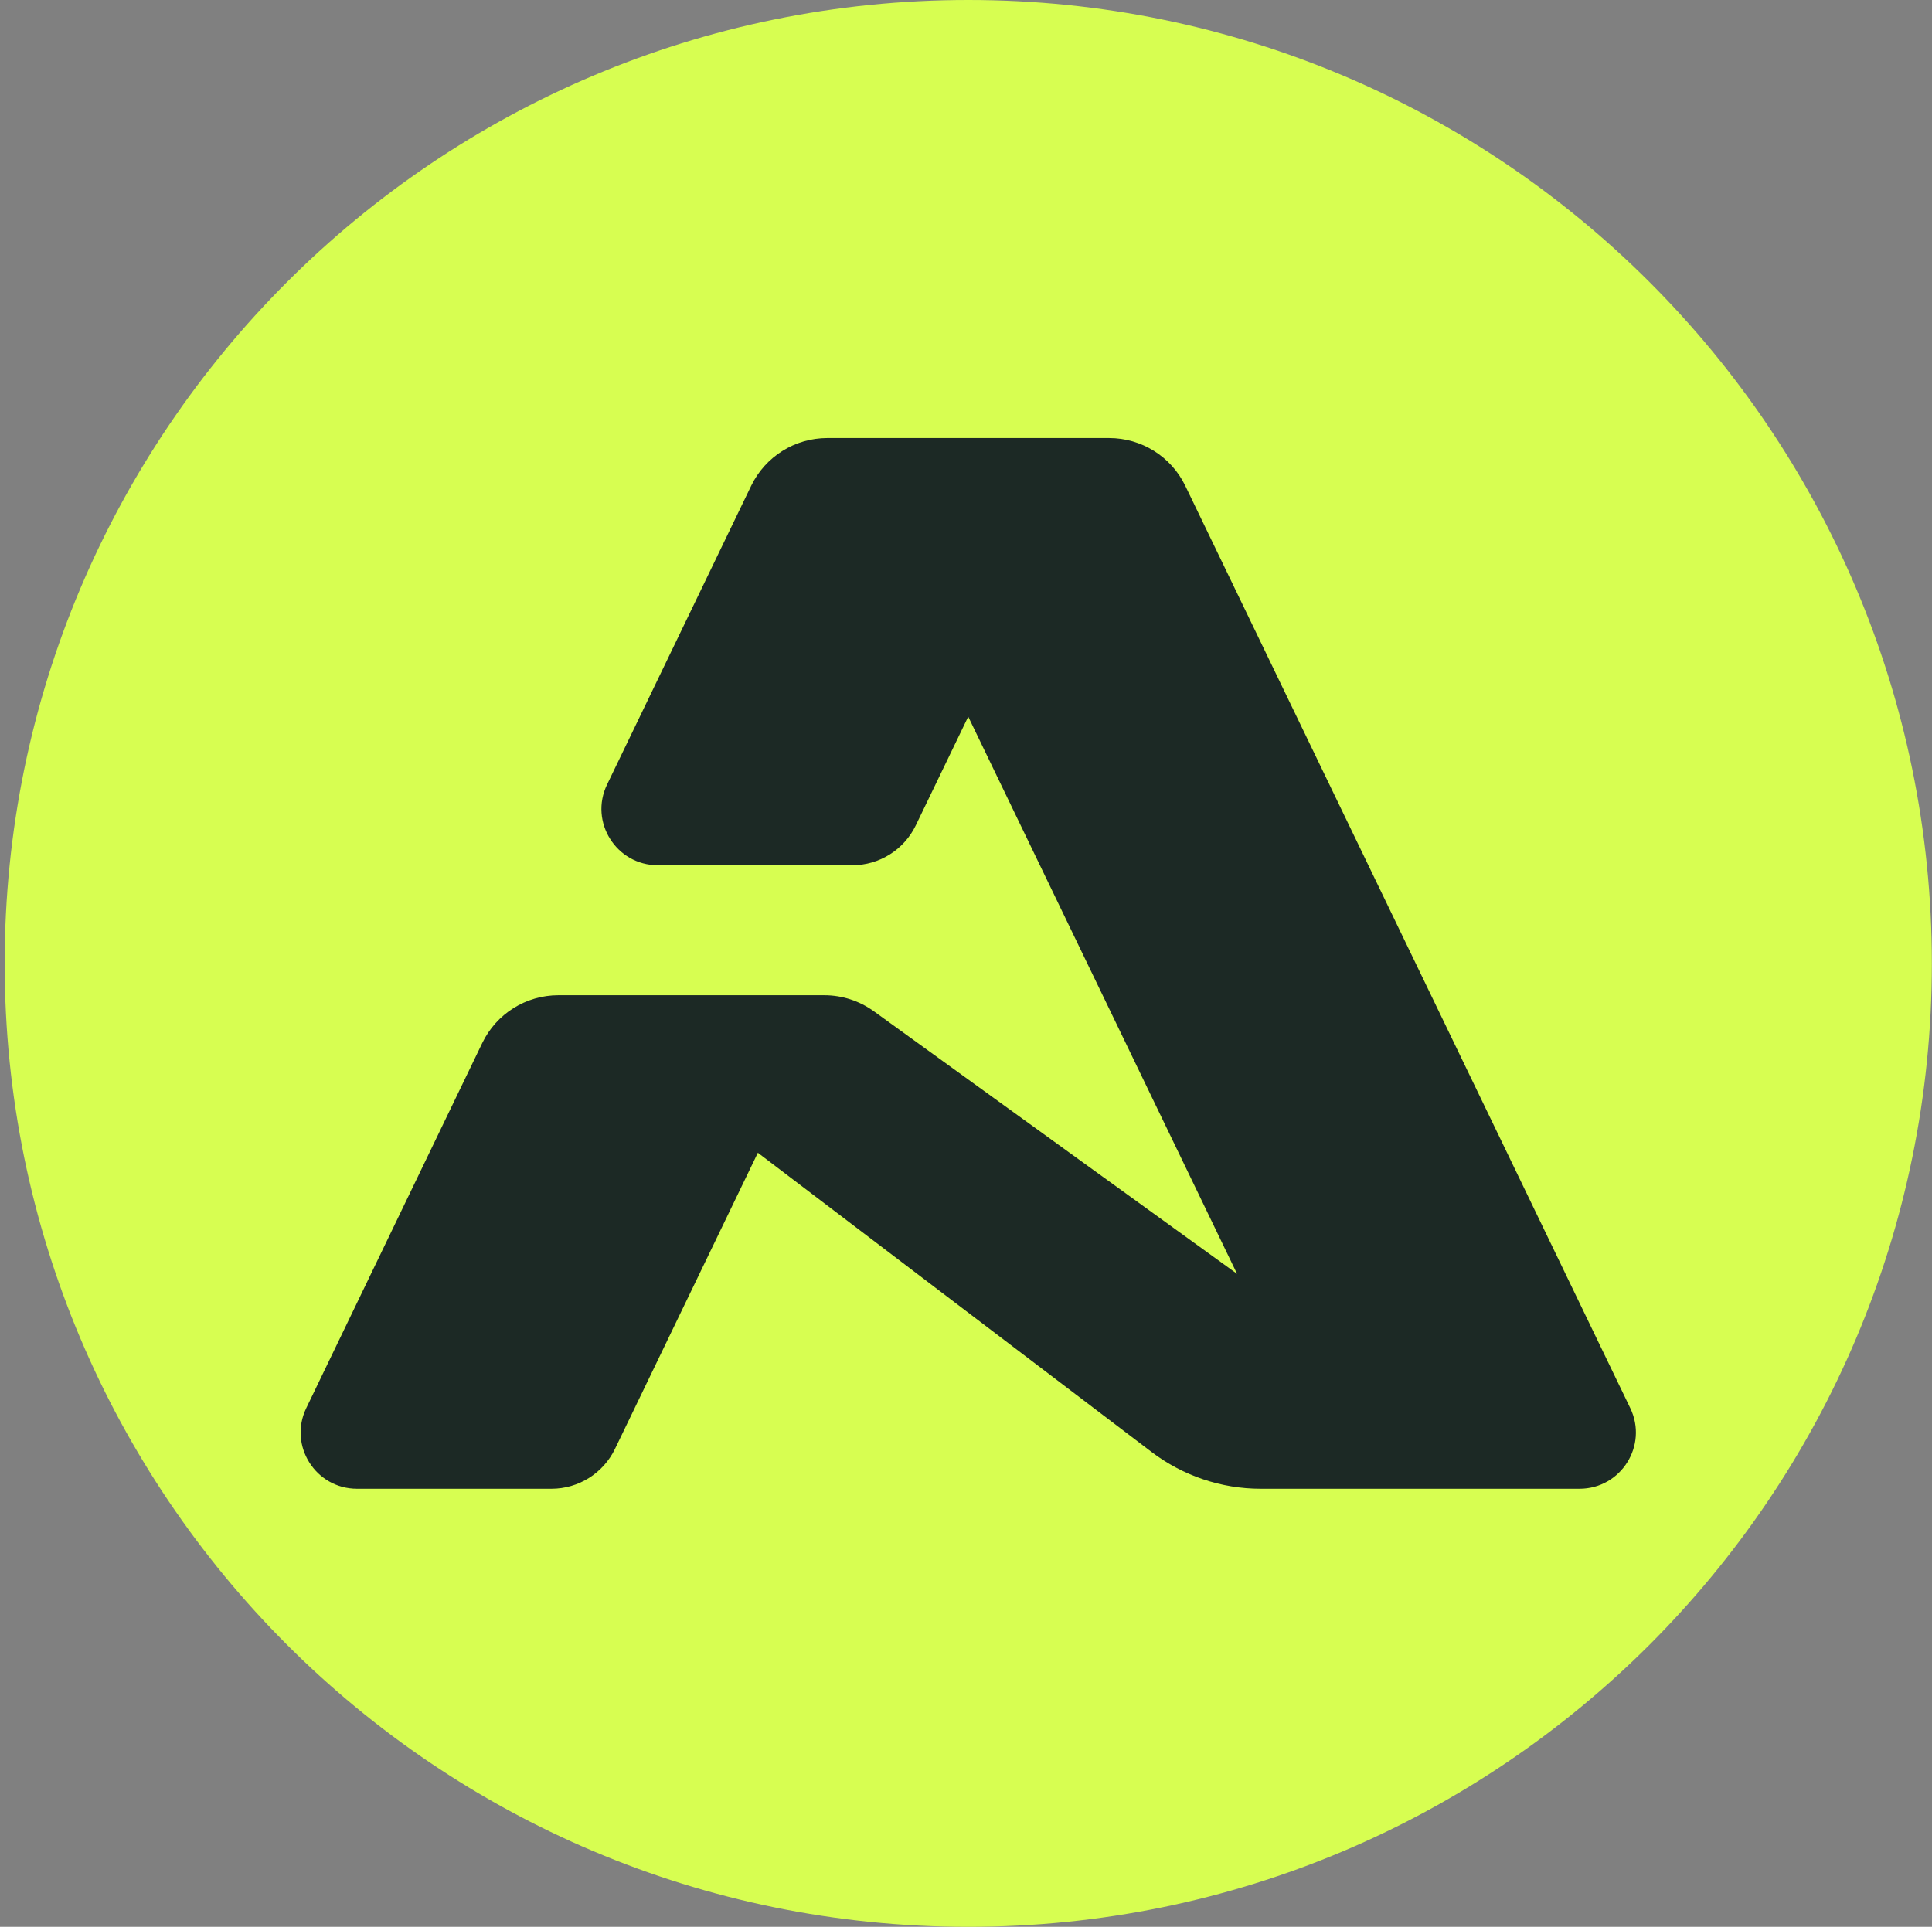<svg width='401' height='400' viewBox='0 0 401 400' fill='none' xmlns='http://www.w3.org/2000/svg'><rect x="0" y="0" width="401" height="400" fill="#808080" stroke="none"/><path d='M200.969 400C311.426 400 400.969 310.457 400.969 200C400.969 89.543 311.426 0 200.969 0C90.512 0 0.969 89.543 0.969 200C0.969 310.457 90.512 400 200.969 400Z' fill='#D7FE51'/><g clip-path='url(#clip0_670_39153)'><path d='M230.213 90.939H171.712C164.973 90.939 158.834 94.795 155.91 100.856L126.002 162.867C122.26 170.622 127.917 179.619 136.541 179.619H176.901C182.515 179.619 187.631 176.406 190.072 171.352L200.962 148.774L256.759 264.442L181.374 209.938C178.378 207.776 174.782 206.608 171.083 206.608H115.901C109.162 206.608 103.022 210.464 100.099 216.525L63.569 292.308C59.827 300.063 65.484 309.059 74.108 309.059H114.468C120.081 309.059 125.198 305.846 127.639 300.793L157.299 239.308L239.013 301.421C245.532 306.372 253.484 309.059 261.67 309.059H327.831C336.456 309.059 342.113 300.063 338.37 292.308L246.015 100.856C243.091 94.795 236.952 90.939 230.213 90.939Z' fill='#1C2925'/></g><defs><clipPath id='clip0_670_39153'><rect width='277.141' height='218.12' fill='white' transform='translate(62.398 90.939)'/></clipPath></defs></svg>